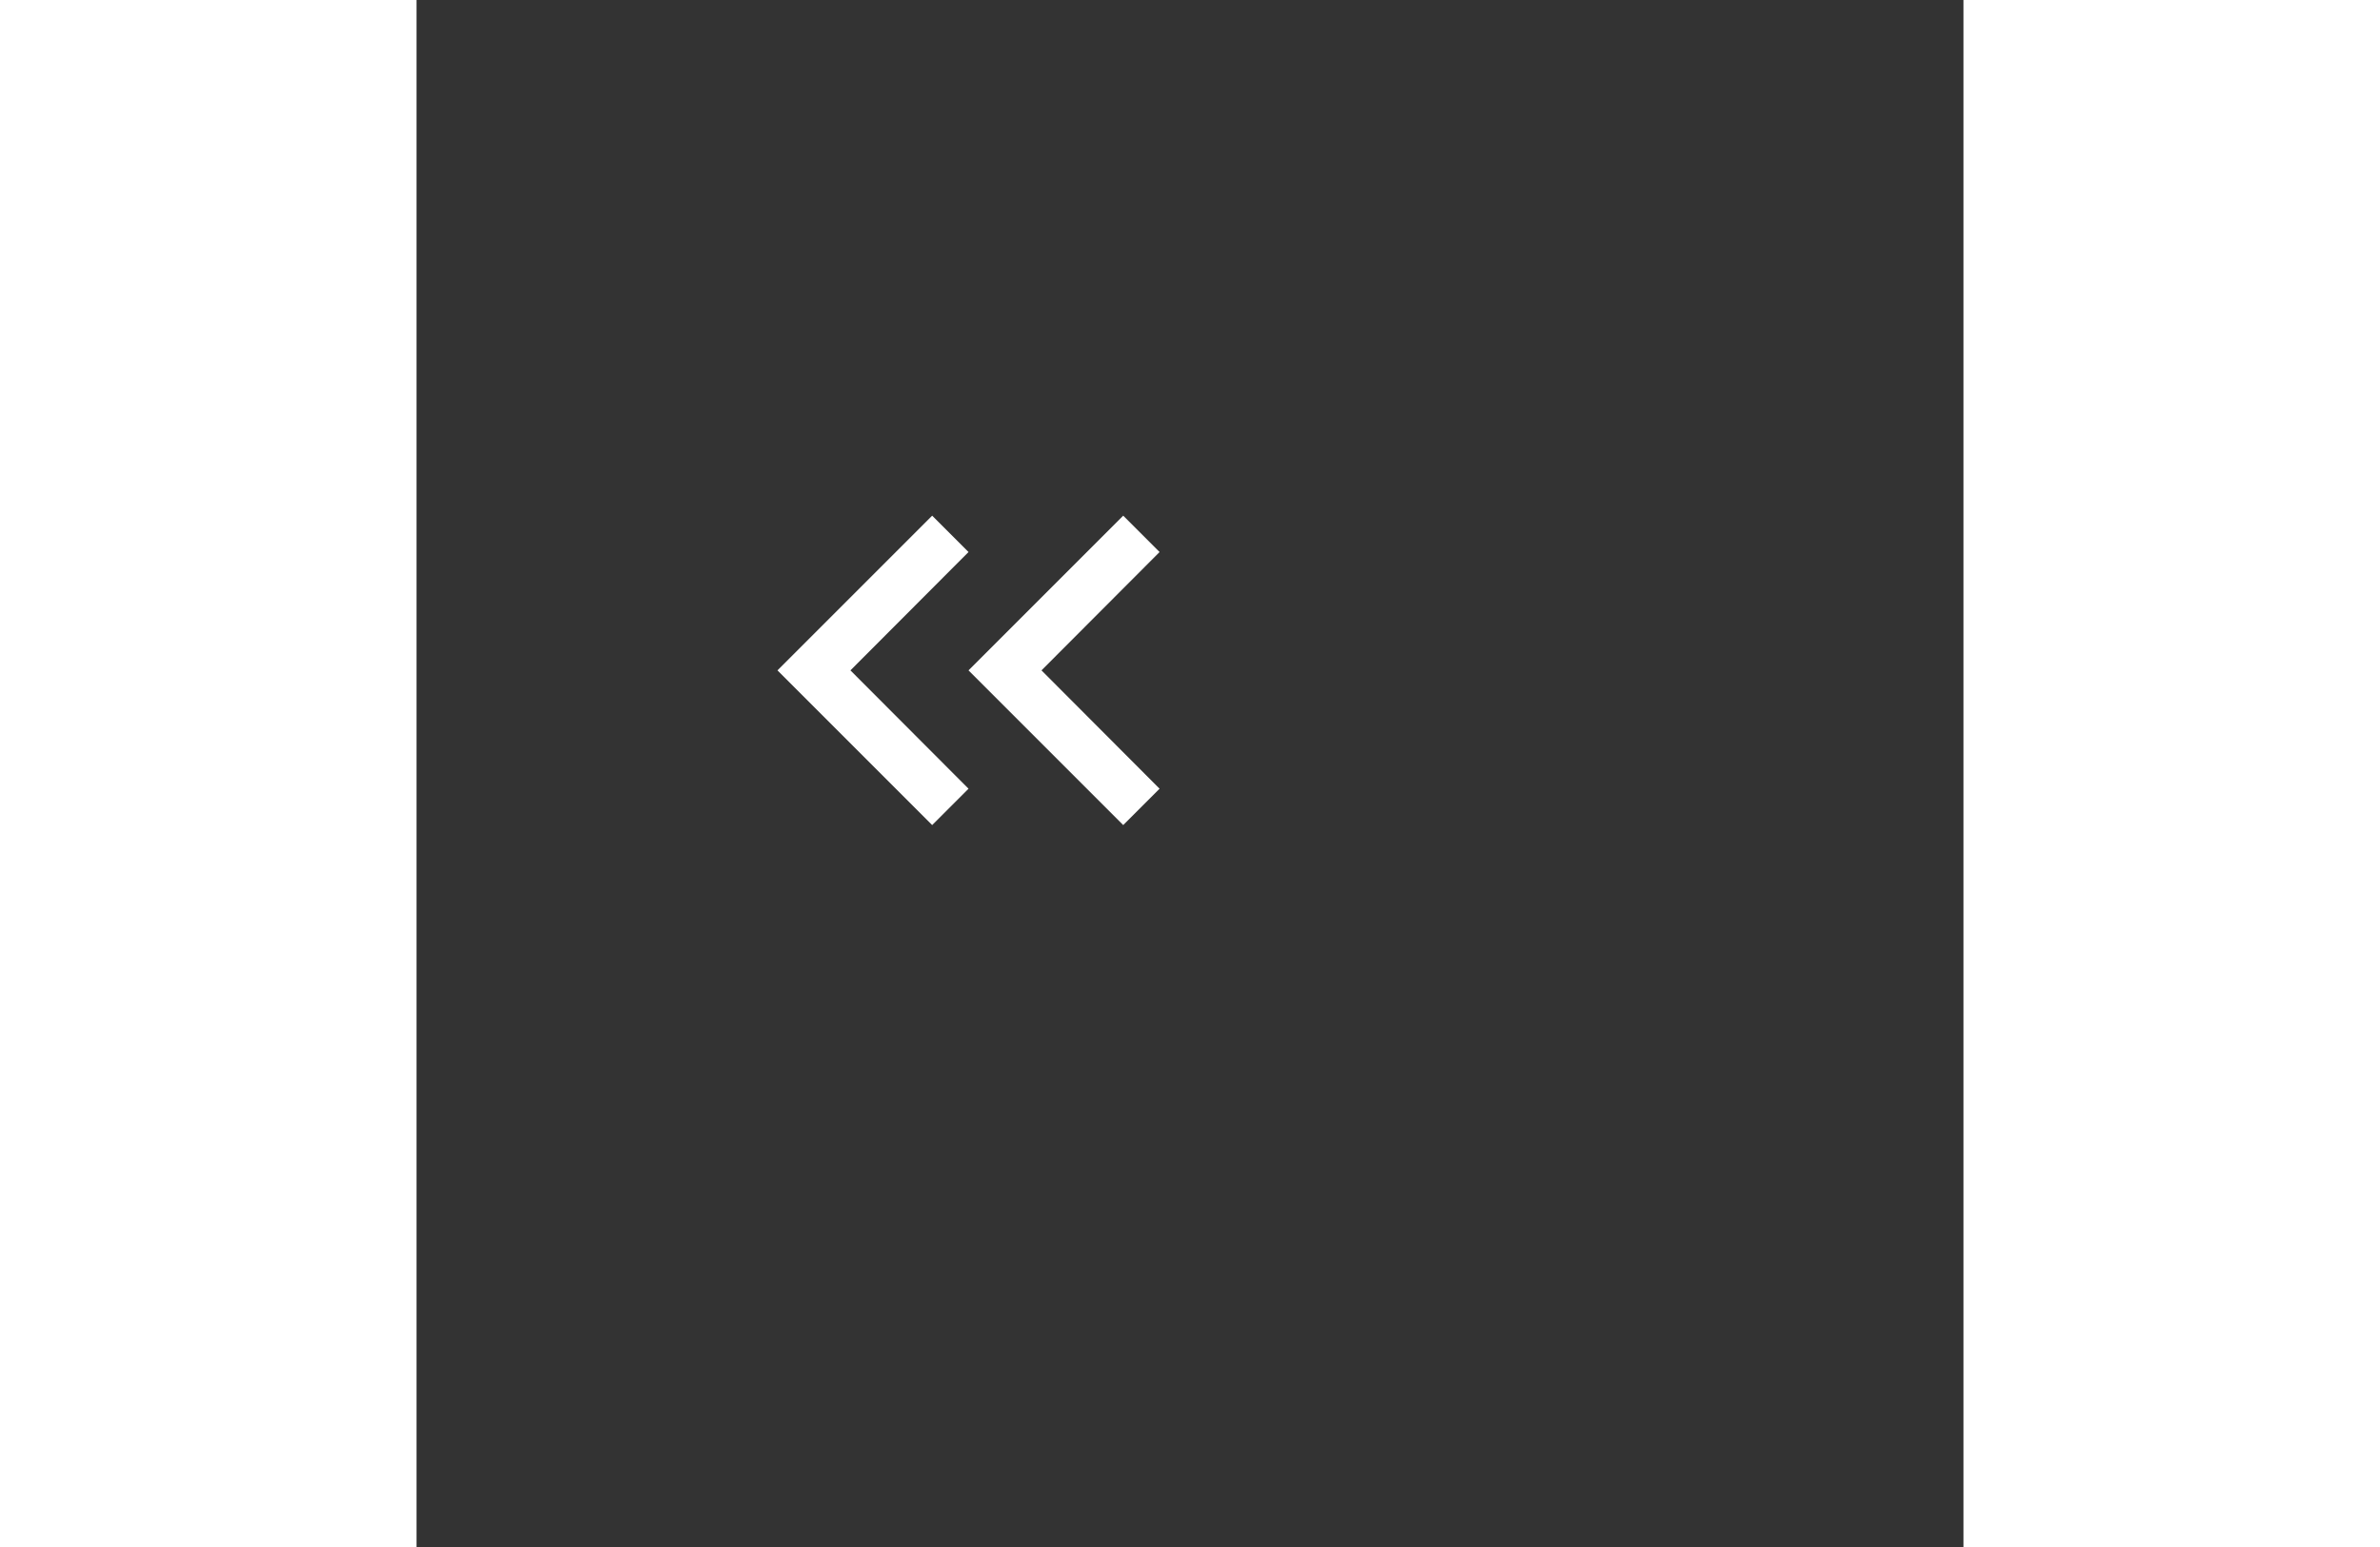 <svg width="80" height="52" viewBox="0 0 60 60" fill="none" xmlns="http://www.w3.org/2000/svg" >
<rect x="0" y="0" width="60" height="60" fill="#333333" stroke="none"/>
<path d="M20 32L21.41 30.59L16.83 26L21.41 21.41L20 20L14 26L20 32Z" fill="white"  />
<path d="M27.41 32L28.82 30.59L24.24 26L28.82 21.41L27.41 20L21.41 26L27.41 32Z" fill="white"  />
</svg>

